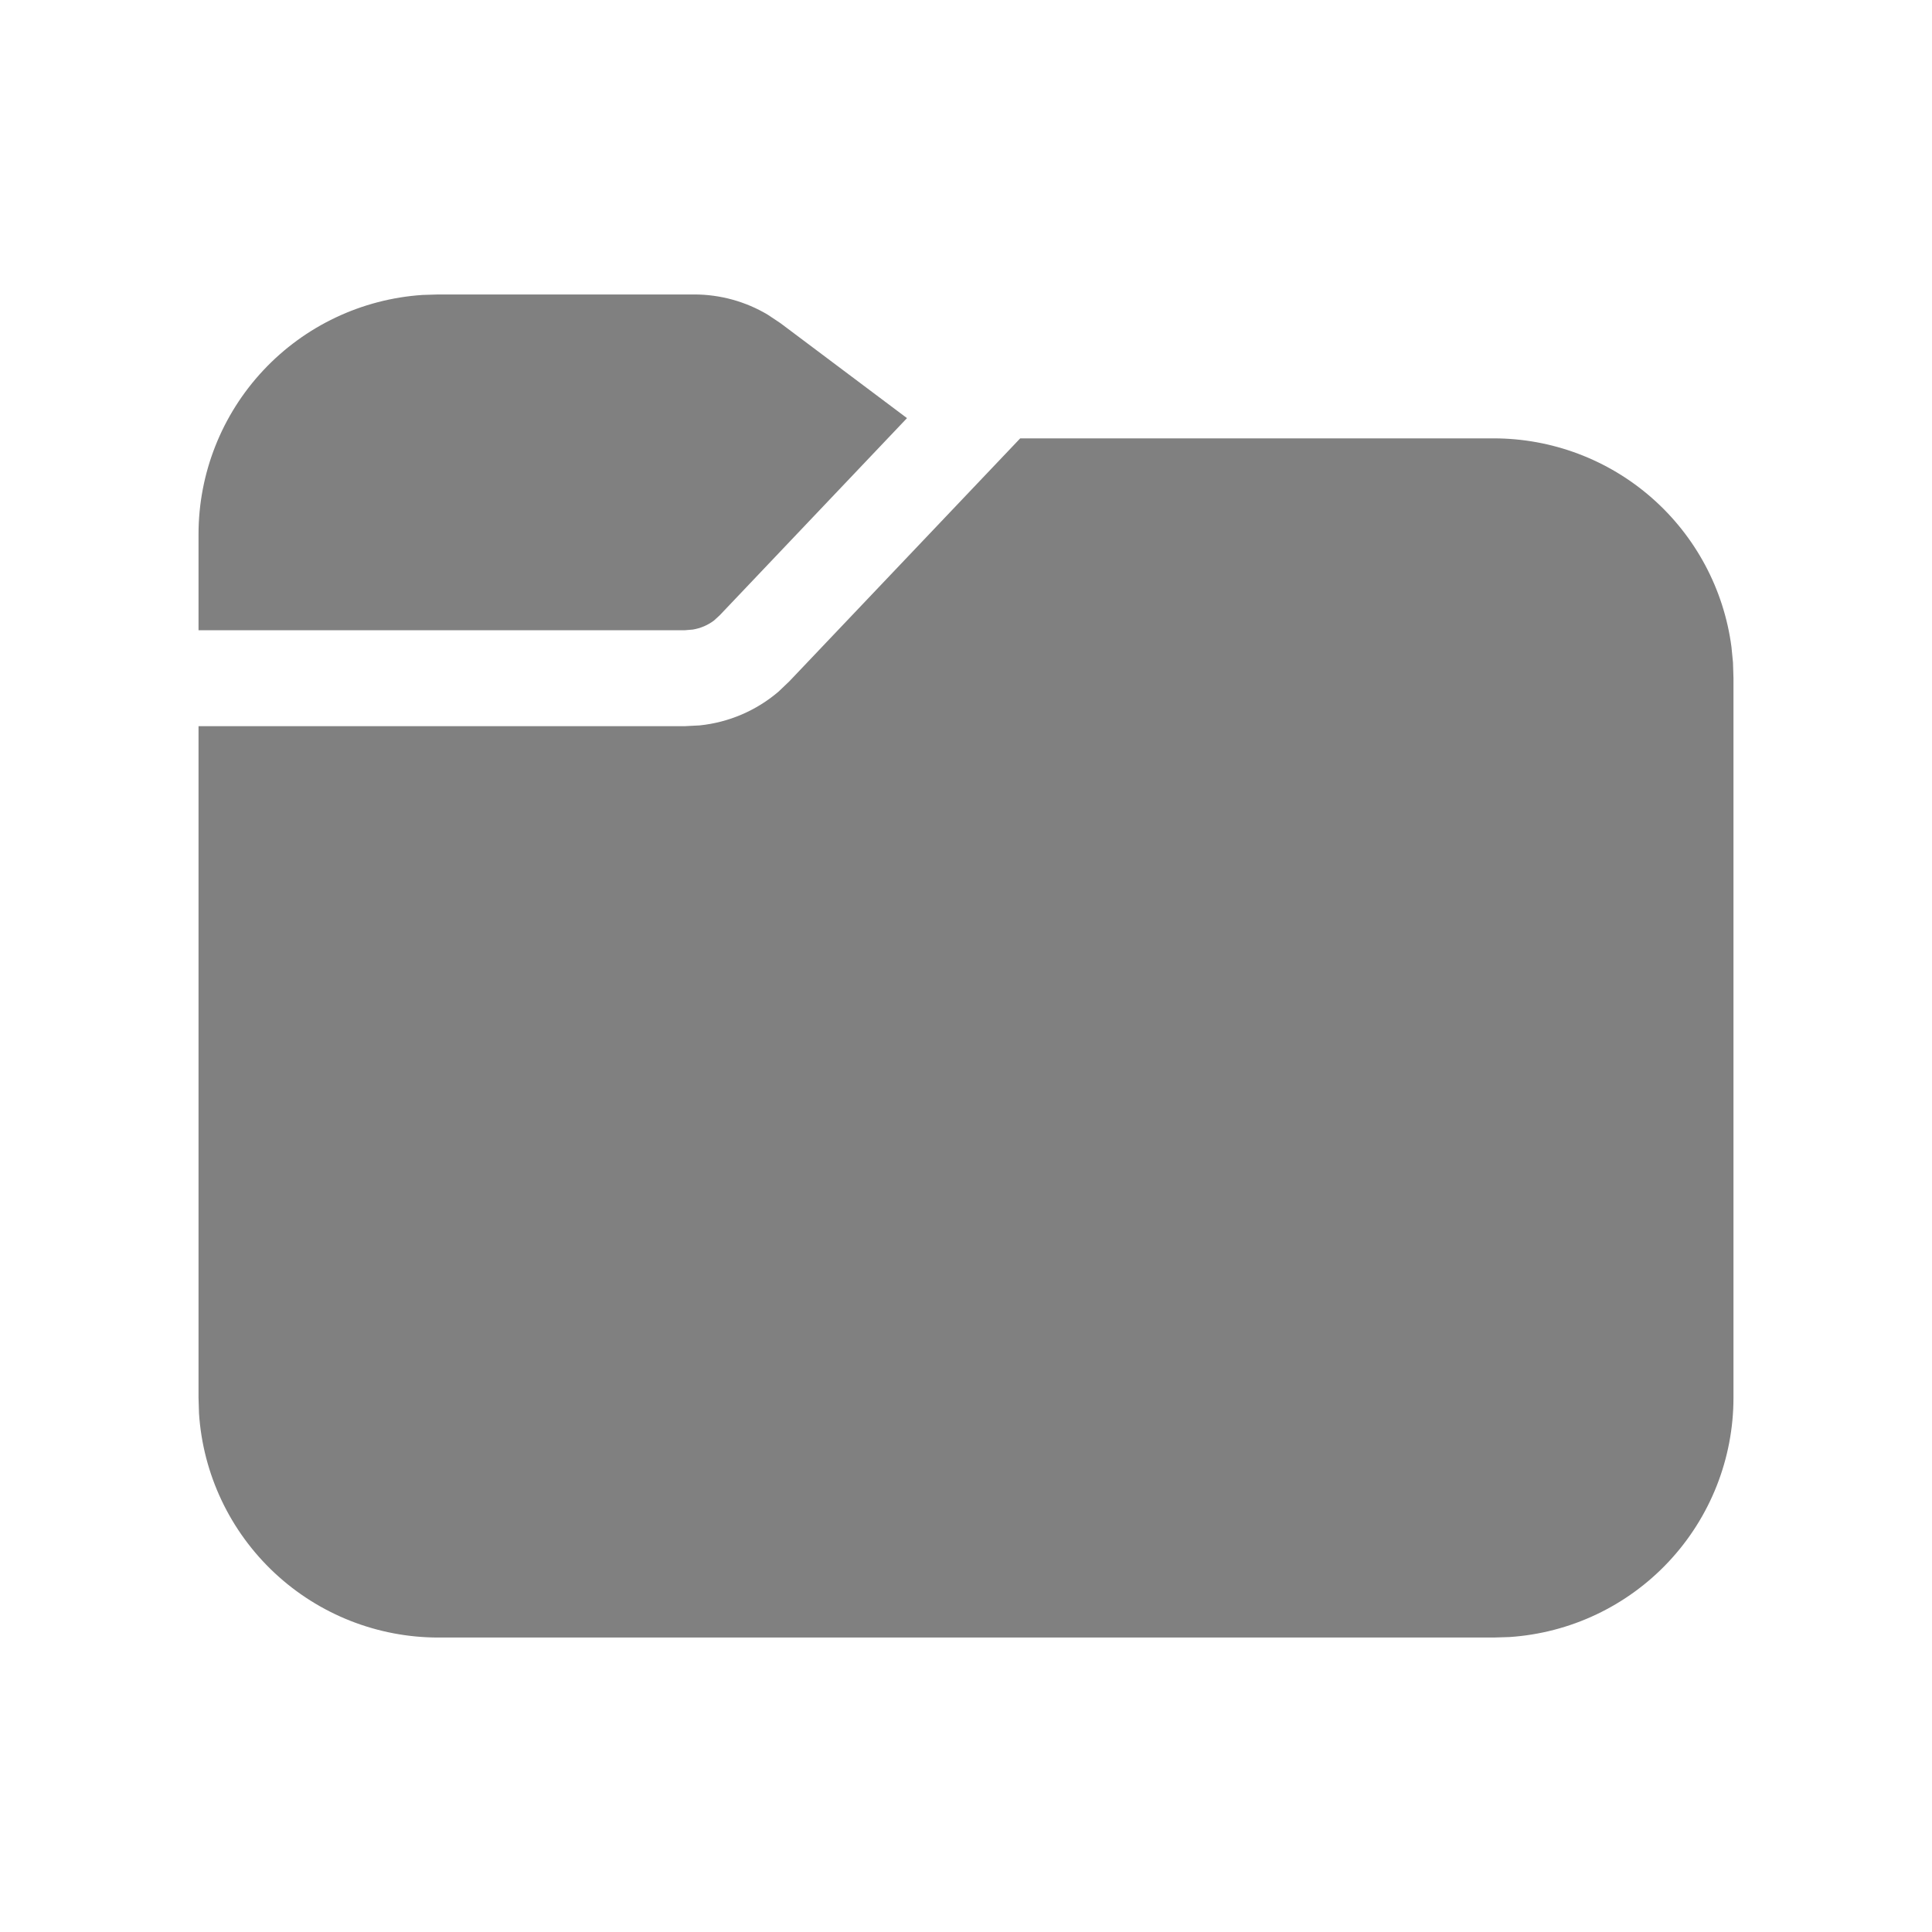 <svg width="256" height="256" viewBox="0 0 256 256" fill="none" xmlns="http://www.w3.org/2000/svg">
<g clip-path="url(#clip0_46_49)">
<g clip-path="url(#clip1_46_49)">
<g clip-path="url(#clip2_46_49)">
<path d="M135.182 58.086H197.914C205.626 58.084 213.075 60.887 218.872 65.972C224.67 71.056 228.421 78.075 229.427 85.721L229.63 87.78L229.694 89.865V185.203C229.695 193.271 226.627 201.038 221.112 206.928C215.599 212.817 208.05 216.389 199.999 216.918L197.914 216.982H58.086C50.017 216.983 42.25 213.915 36.361 208.401C30.471 202.886 26.899 195.338 26.37 187.287L26.306 185.203V96.221H90.754L92.712 96.119C96.575 95.723 100.225 94.157 103.174 91.632L104.585 90.284L135.182 58.086ZM91.987 39.018C95.42 39.018 98.788 39.946 101.712 41.687L103.428 42.831L120.182 55.403L95.369 81.526L94.606 82.225C93.781 82.846 92.816 83.255 91.797 83.42L90.767 83.509H26.306V70.797C26.305 62.729 29.373 54.962 34.887 49.072C40.401 43.182 47.95 39.611 56.001 39.081L58.086 39.018H91.987Z" fill="#808080"/>
</g>
</g>
</g>
<defs>
<clipPath id="clip0_46_49">
<rect width="256" height="256" fill="white"/>
</clipPath>
<clipPath id="clip1_46_49">
<rect width="256" height="256" fill="white"/>
</clipPath>
<clipPath id="clip2_46_49">
<rect width="254.234" height="254.234" fill="white" transform="translate(0.883 0.883)"/>
</clipPath>
</defs>
</svg>
